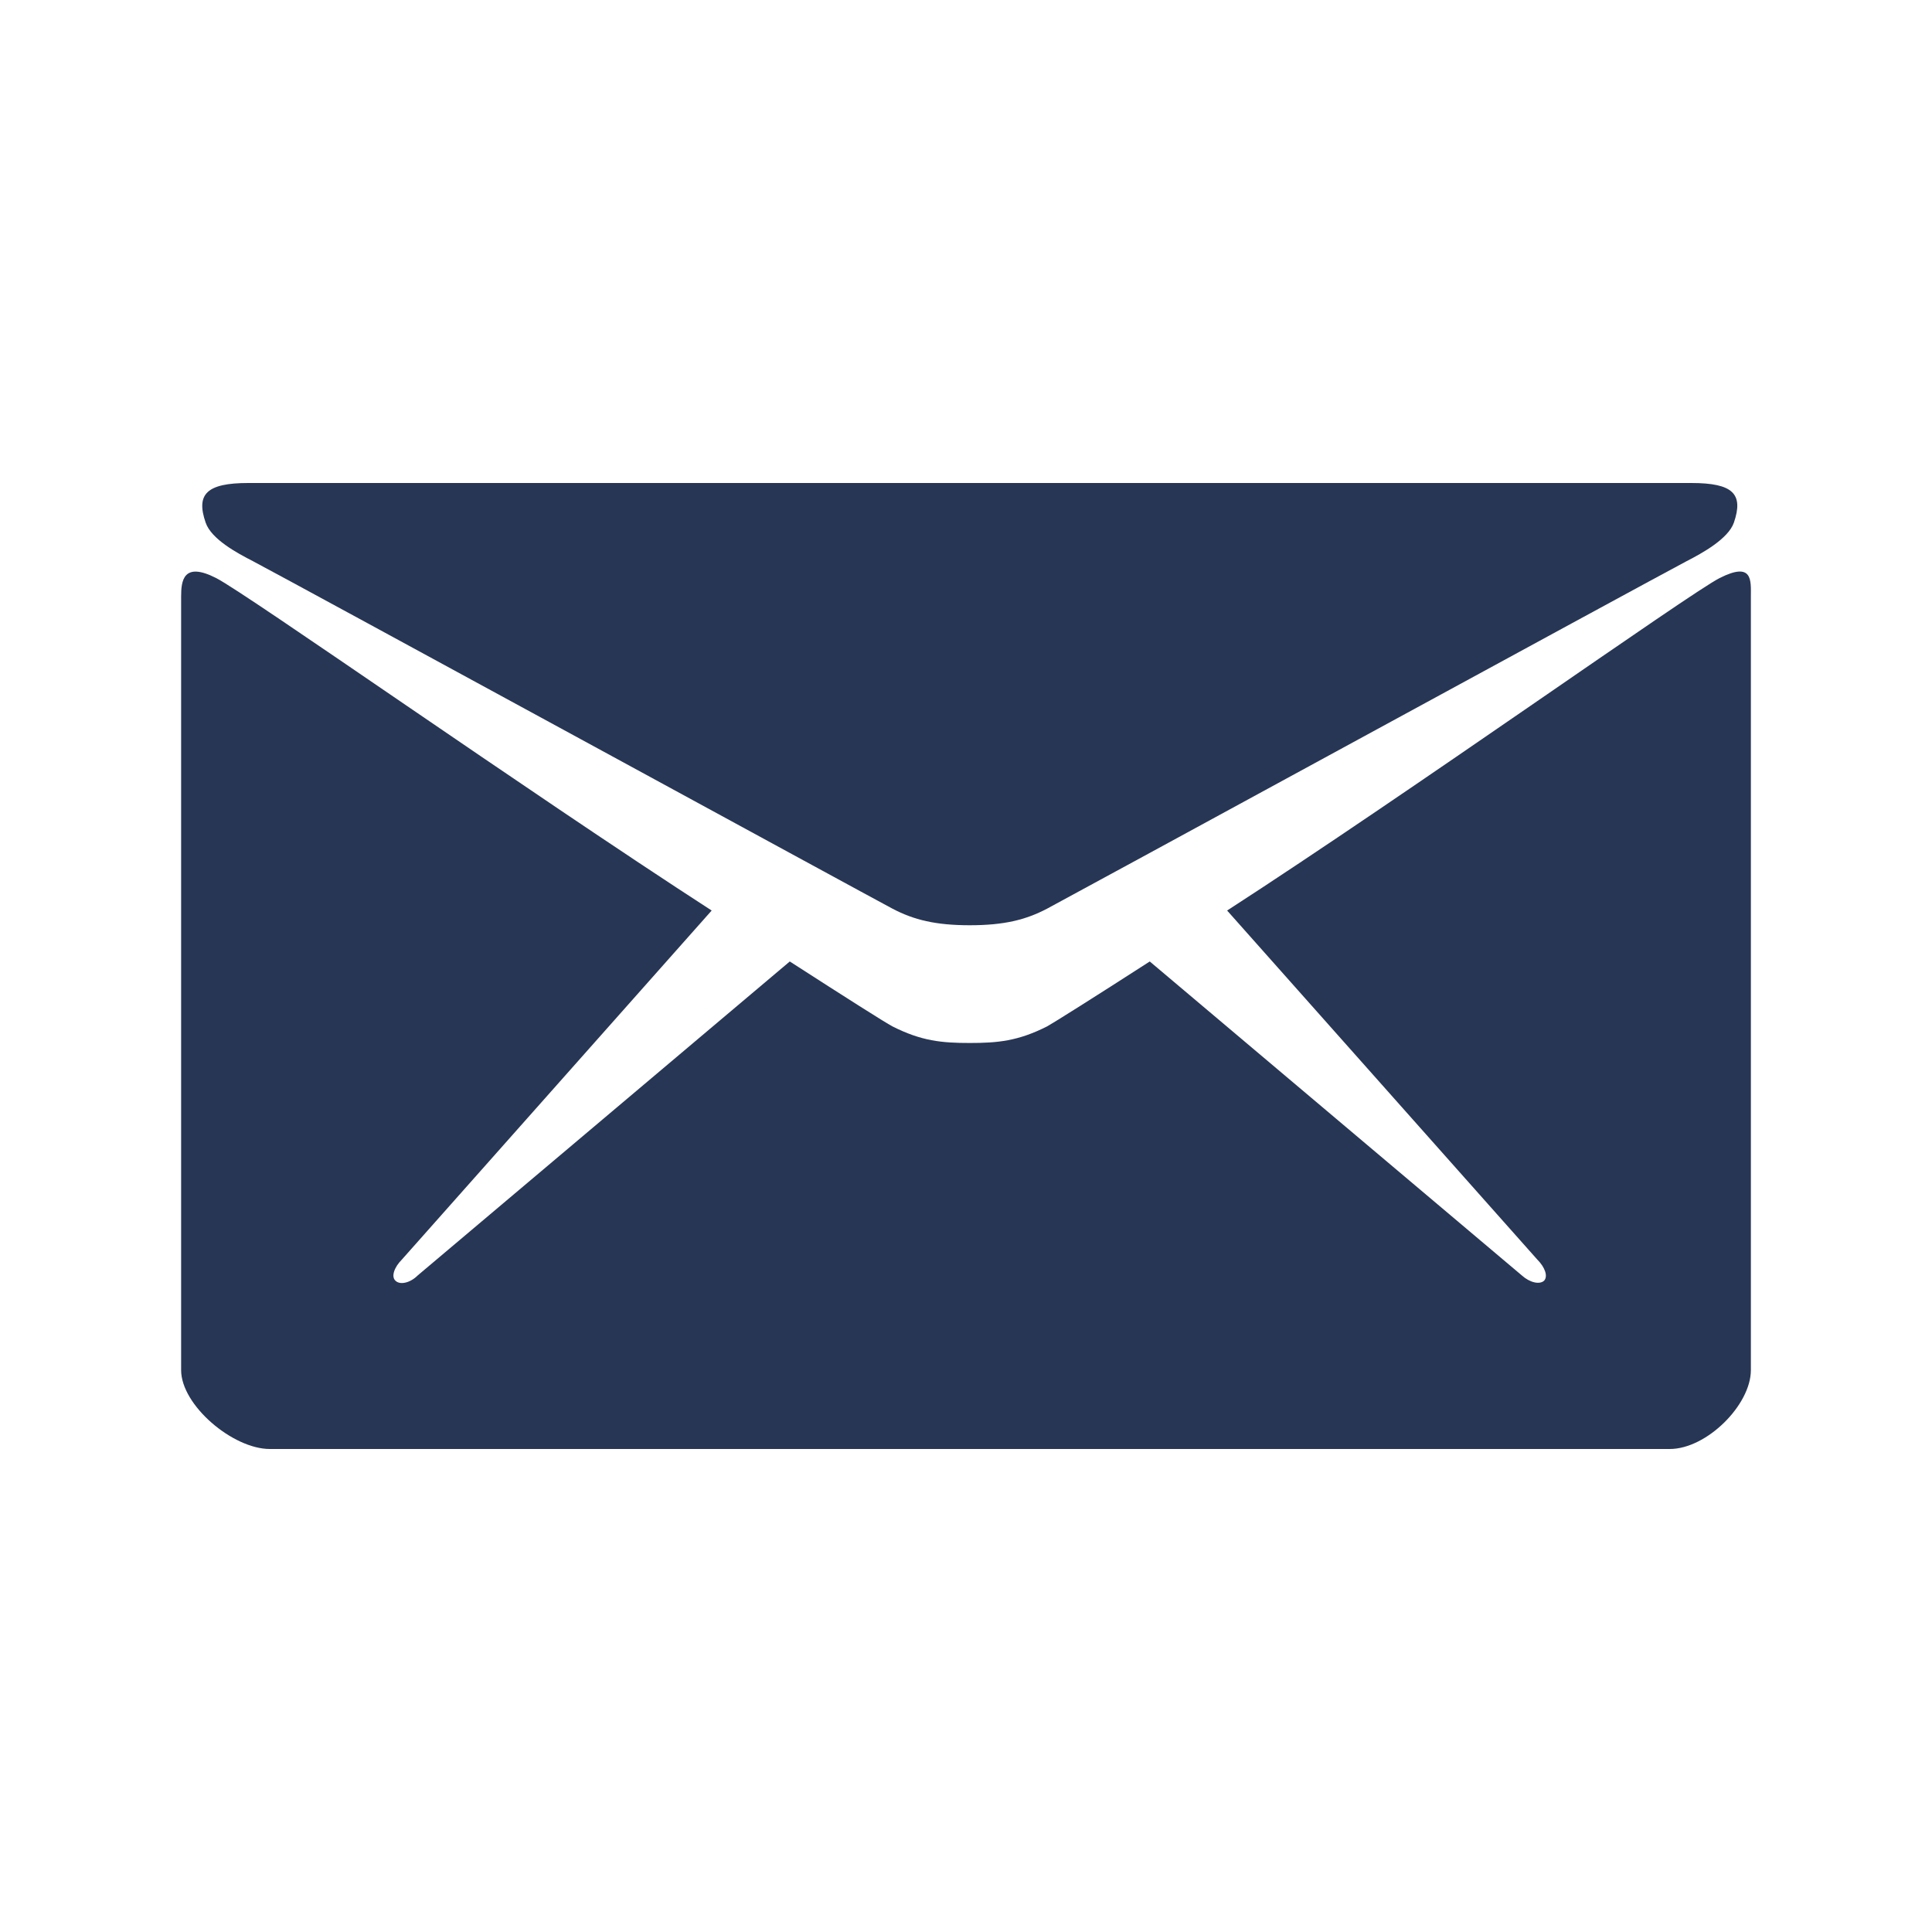 <svg viewBox="0 0 512 512" xml:space="preserve" xmlns="http://www.w3.org/2000/svg" enable-background="new 0 0 512 512"><path d="M67 148.7c11 5.8 163.8 89.1 169.5 92.1 5.7 3 11.5 4.4 20.5 4.4s14.8-1.4 20.5-4.4c5.7-3 158.5-86.3 169.5-92.1 4.1-2.1 11-5.9 12.5-10.2 2.6-7.6-.2-10.5-11.3-10.5H65.8c-11.1 0-13.9 3-11.3 10.5 1.5 4.4 8.4 8.1 12.5 10.2z" fill="#283655" class="fill-000000"></path><path d="M455.7 153.2c-8.2 4.2-81.8 56.6-130.5 88.1l82.2 92.5c2 2 2.9 4.4 1.8 5.6-1.2 1.1-3.8.5-5.9-1.4l-98.6-83.2c-14.9 9.6-25.4 16.2-27.2 17.2-7.7 3.9-13.1 4.4-20.5 4.4s-12.8-.5-20.5-4.4c-1.9-1-12.3-7.6-27.2-17.2L110.7 338c-2 2-4.7 2.6-5.9 1.4-1.2-1.1-.3-3.6 1.7-5.6l82.1-92.5c-48.7-31.5-123.1-83.9-131.3-88.1-8.8-4.5-9.3.8-9.3 4.9v205c0 9.3 13.7 20.9 23.5 20.9h371c9.8 0 21.5-11.7 21.5-20.9v-205c0-4.2.6-9.4-8.3-4.9z" fill="#283655" class="fill-000000"></path></svg>